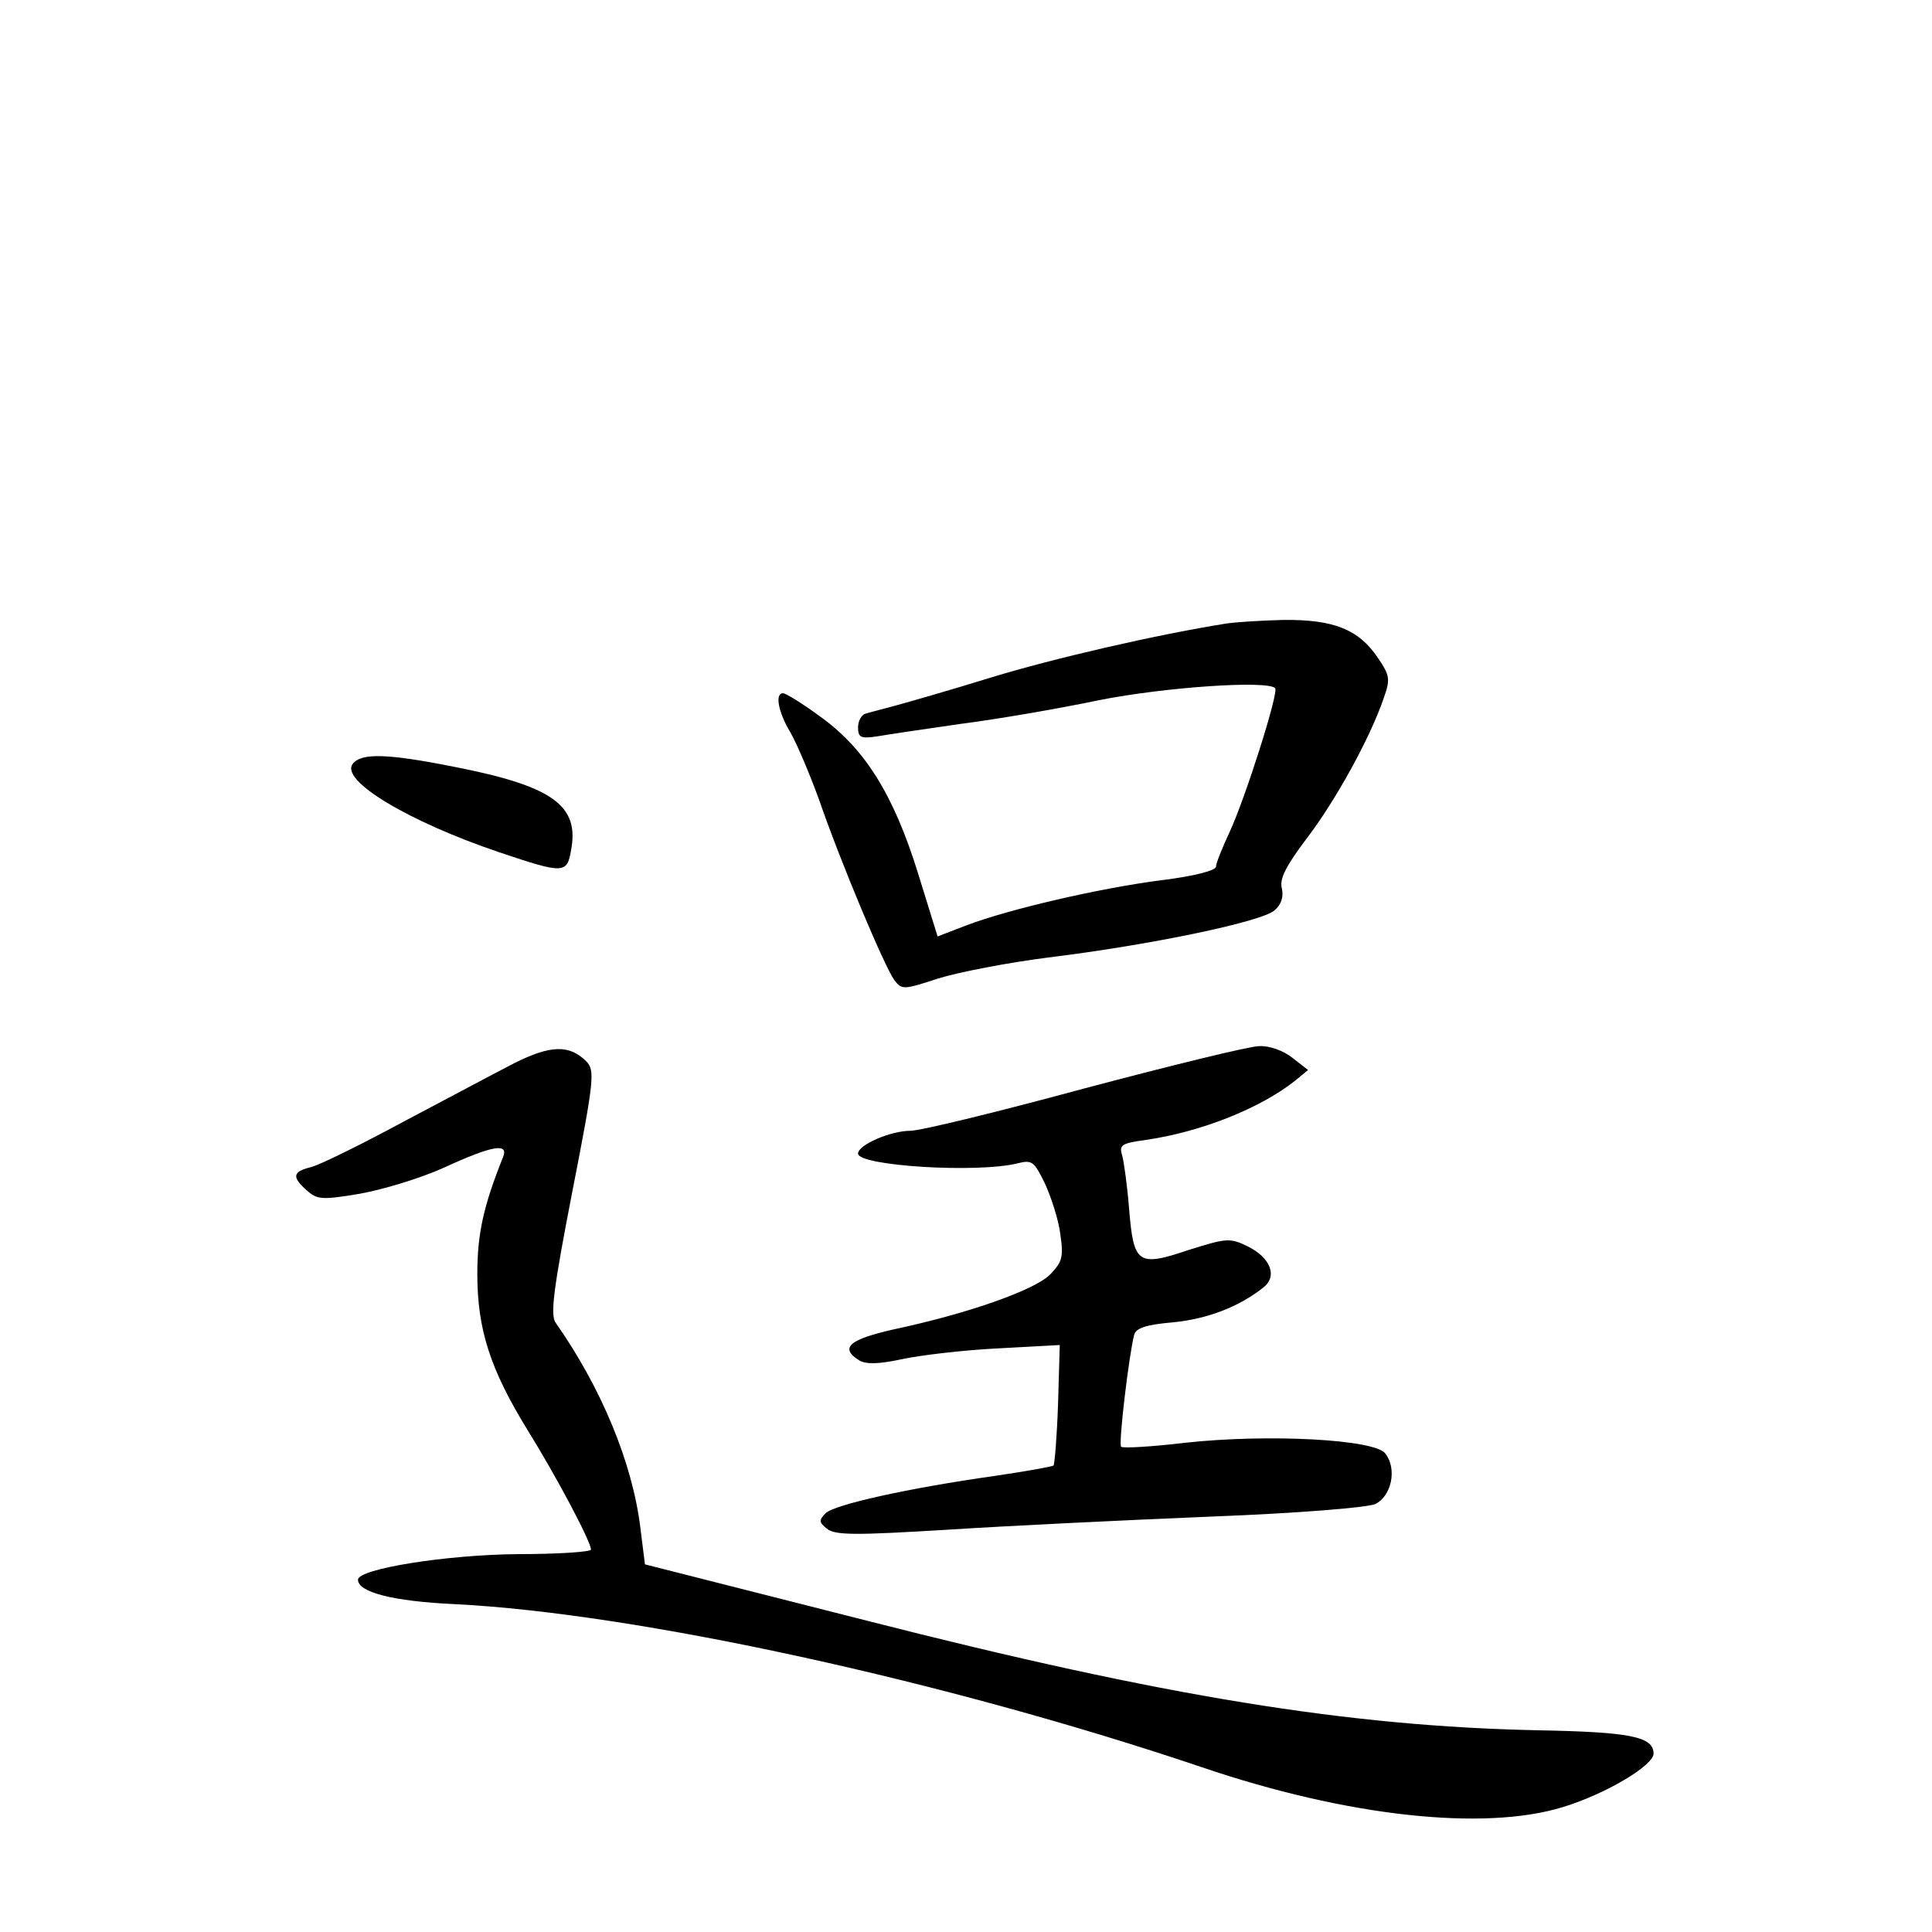 <?xml version="1.0" standalone="no"?>
<!DOCTYPE svg PUBLIC "-//W3C//DTD SVG 20010904//EN"
 "http://www.w3.org/TR/2001/REC-SVG-20010904/DTD/svg10.dtd">
<svg version="1.0" xmlns="http://www.w3.org/2000/svg"
 width="340pt" height="340pt" viewBox="0 0 340 340"
 preserveAspectRatio="xMidYMid meet">
<g transform="translate(0,340) scale(0.1,-0.1)"
fill="#000000" stroke="none">
<path d="M2160 2303 c-126 -20 -307 -62 -415 -95 -71 -22 -148 -44 -170 -50
-22 -6 -46 -12 -52 -14 -7 -2 -13 -13 -13 -24 0 -18 5 -20 33 -16 17 3 84 13
147 22 63 8 174 27 245 42 117 23 295 35 309 21 7 -7 -53 -195 -80 -253 -13
-28 -24 -55 -24 -61 0 -7 -39 -17 -96 -24 -109 -14 -268 -51 -342 -79 l-52
-20 -35 113 c-43 138 -94 219 -173 275 -30 22 -59 40 -64 40 -15 0 -8 -34 13
-69 11 -19 34 -73 51 -120 38 -110 115 -293 132 -316 13 -17 16 -17 77 3 35
11 123 28 194 37 180 22 376 63 398 83 12 10 16 24 13 38 -5 17 7 40 44 89 51
67 111 176 135 246 12 34 11 40 -10 71 -34 51 -79 68 -167 67 -40 -1 -84 -4
-98 -6z"/>
<path d="M621 2056 c-24 -29 98 -102 258 -156 113 -38 119 -38 126 4 15 79
-33 113 -208 147 -116 23 -161 24 -176 5z"/>
<path d="M905 1529 c-33 -17 -121 -64 -195 -103 -74 -40 -147 -76 -163 -80
-32 -8 -34 -17 -7 -41 18 -16 26 -17 92 -6 40 7 107 27 149 46 87 40 115 44
104 18 -34 -85 -45 -134 -45 -205 0 -98 23 -168 88 -274 51 -82 112 -197 112
-211 0 -4 -57 -8 -128 -8 -127 -1 -282 -26 -282 -45 0 -22 61 -38 170 -43 321
-16 868 -136 1315 -287 256 -87 497 -113 636 -70 75 23 159 73 159 94 0 30
-42 38 -204 41 -332 7 -656 59 -1181 193 l-390 99 -8 64 c-14 115 -69 247
-149 361 -10 13 -4 60 29 230 39 199 40 214 25 230 -30 30 -63 29 -127 -3z"/>
<path d="M1910 1485 c-151 -41 -290 -75 -308 -75 -35 0 -92 -25 -92 -40 0 -22
212 -35 282 -17 24 6 28 3 47 -36 11 -24 24 -64 27 -89 6 -41 3 -49 -18 -71
-27 -27 -142 -68 -273 -96 -81 -18 -98 -33 -63 -55 12 -7 33 -7 75 2 32 7 108
16 168 19 l110 6 -3 -104 c-2 -57 -6 -106 -8 -108 -2 -2 -47 -10 -101 -18
-156 -22 -285 -51 -300 -66 -12 -12 -12 -16 2 -27 14 -12 49 -12 213 -2 109 7
316 17 462 23 157 6 275 16 290 22 29 14 39 62 18 89 -18 25 -206 35 -352 19
-59 -7 -110 -10 -113 -7 -5 5 14 163 23 197 3 12 22 18 69 22 60 6 115 27 158
61 26 20 13 53 -28 73 -31 15 -37 14 -104 -7 -89 -30 -96 -24 -104 73 -3 39
-9 82 -12 93 -6 19 -2 22 42 28 96 14 200 55 262 104 l23 19 -27 21 c-16 13
-41 22 -59 21 -17 0 -155 -34 -306 -74z"/>
</g>
</svg>
